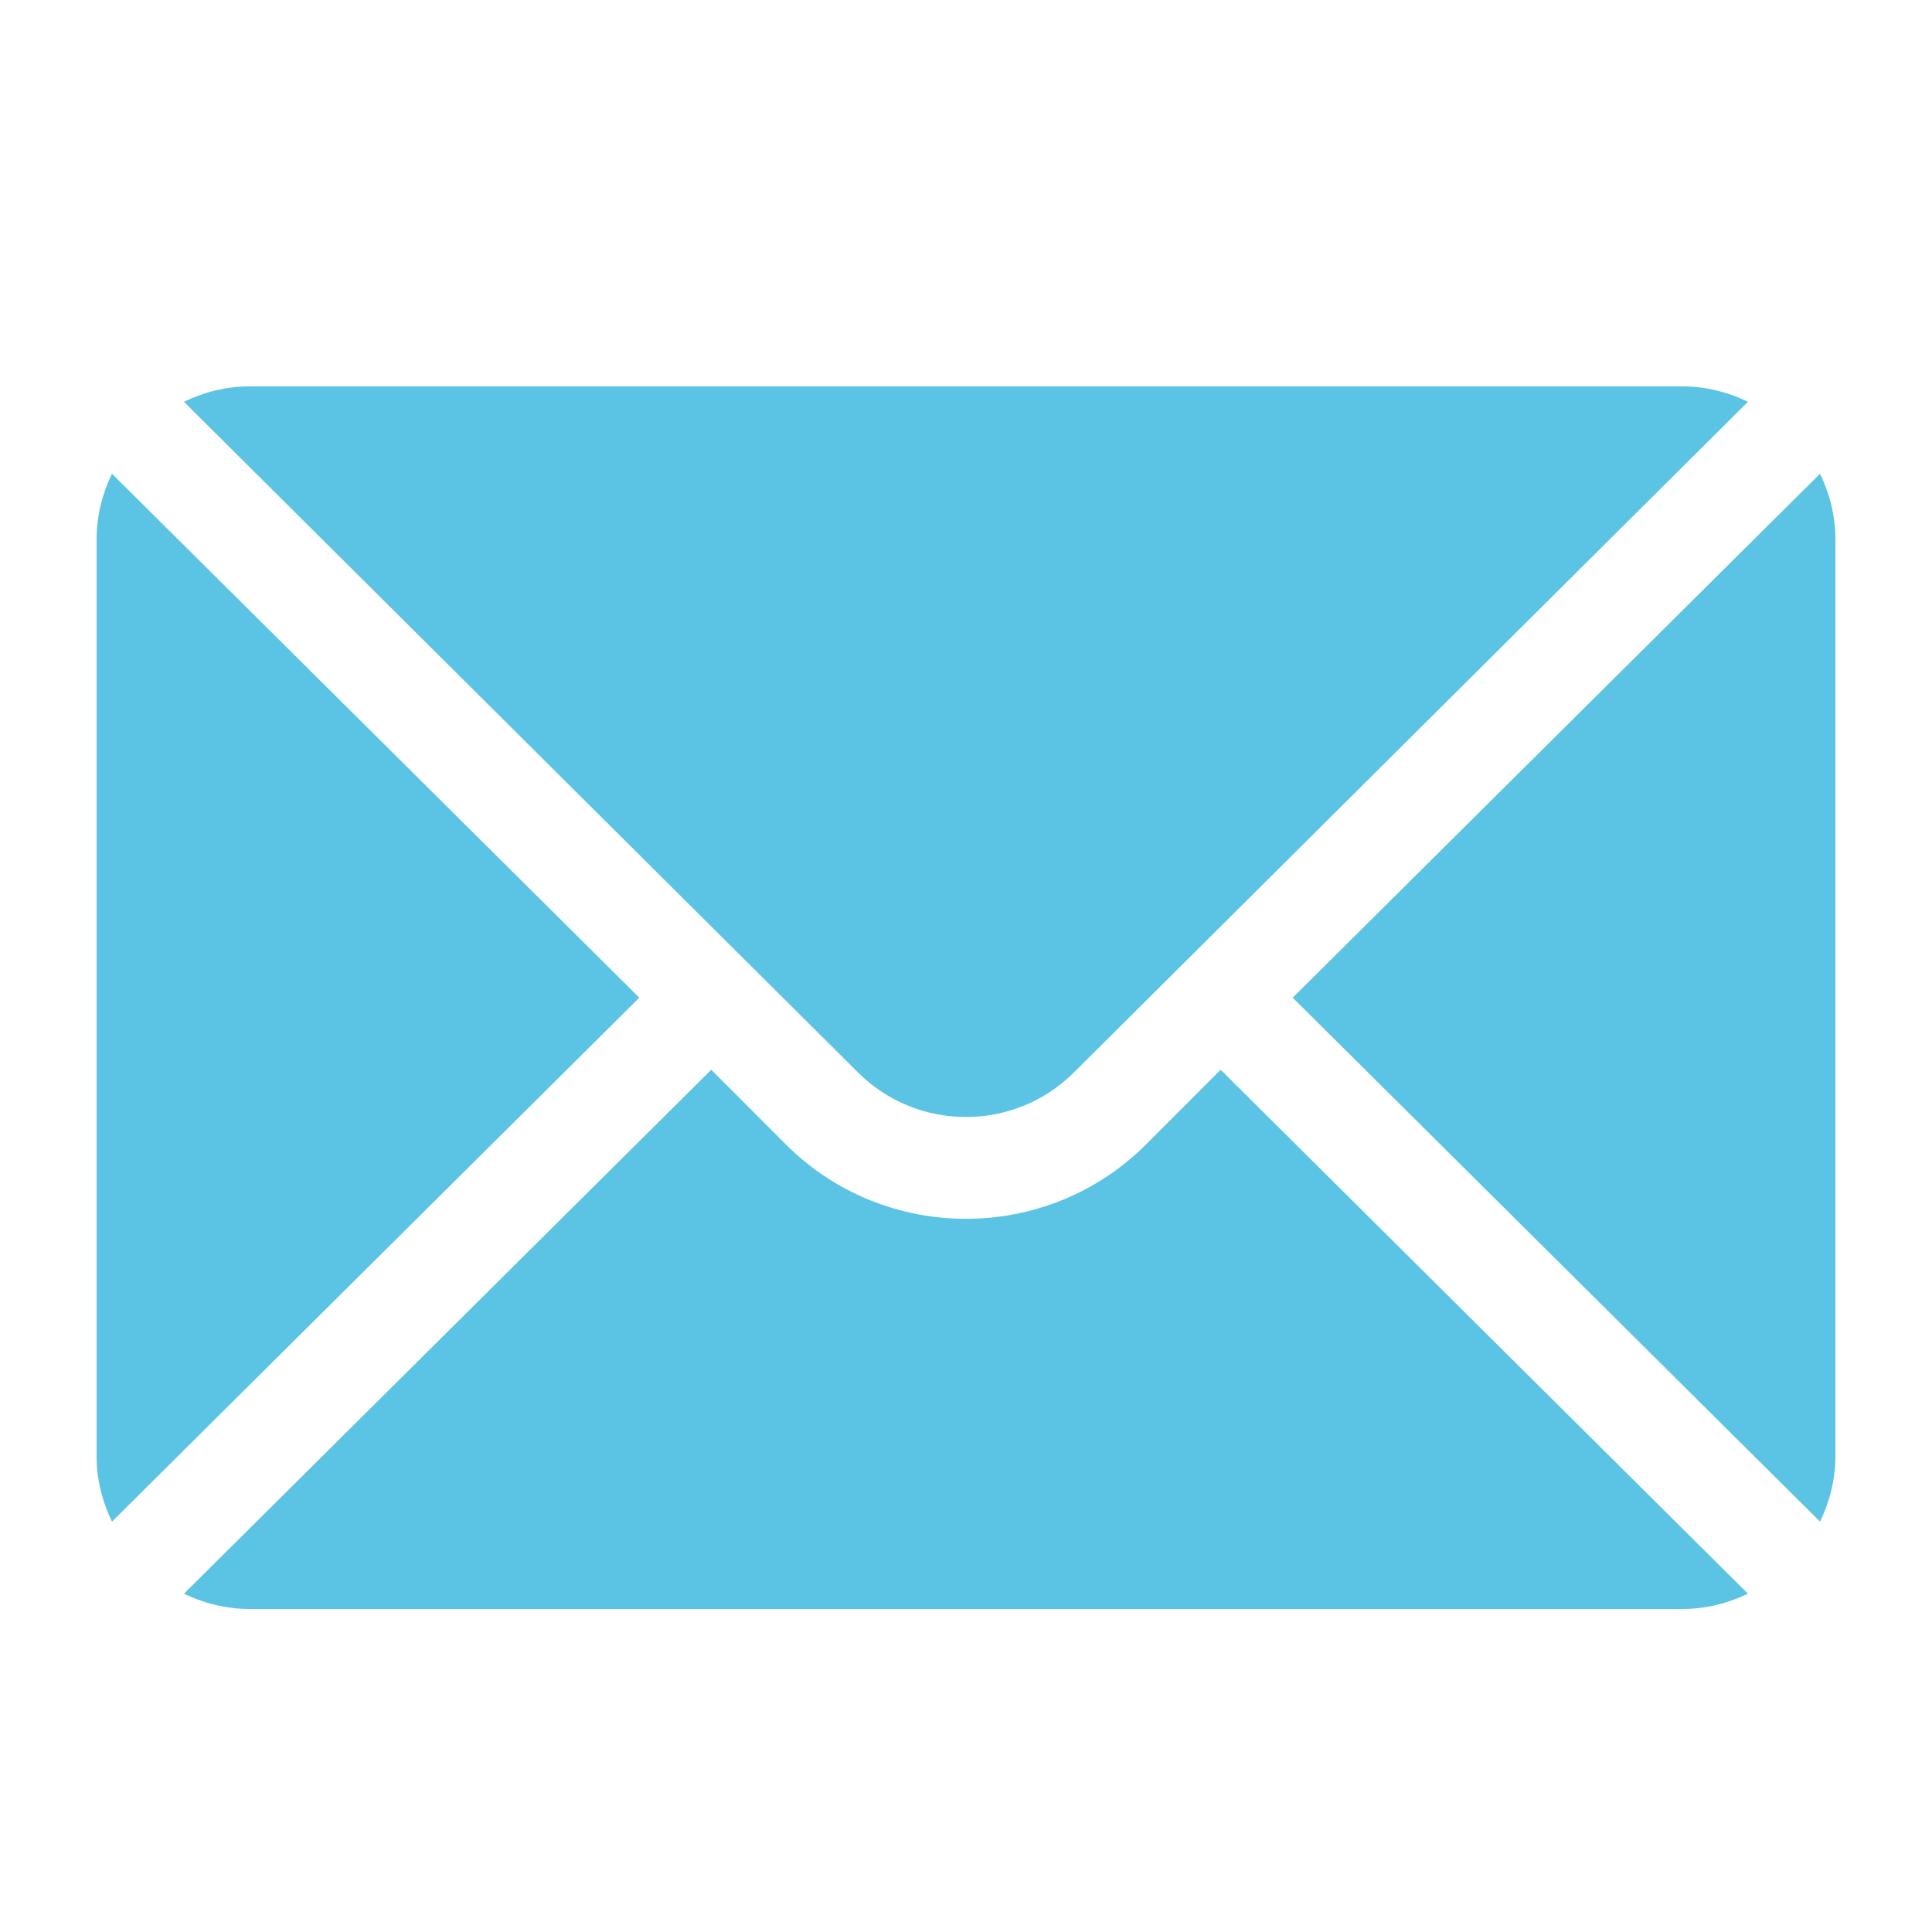 <svg width="20" height="20" viewBox="0 0 20 20" fill="none" xmlns="http://www.w3.org/2000/svg">
<path d="M18.841 4.904L13.382 10.328L18.841 15.752C18.94 15.546 19 15.318 19 15.074V5.582C19 5.338 18.94 5.11 18.841 4.904Z" fill="#5BC3E3"/>
<path d="M17.418 4H2.582C2.338 4 2.11 4.06 1.904 4.159L8.881 11.101C9.498 11.717 10.501 11.717 11.118 11.101L18.095 4.159C17.889 4.06 17.661 4 17.418 4Z" fill="#5BC3E3"/>
<path d="M1.159 4.904C1.06 5.11 1 5.338 1 5.582V15.074C1 15.318 1.06 15.546 1.159 15.752L6.618 10.328L1.159 4.904Z" fill="#5BC3E3"/>
<path d="M12.636 11.074L11.864 11.847C10.836 12.874 9.163 12.874 8.135 11.847L7.363 11.074L1.904 16.498C2.11 16.596 2.338 16.656 2.582 16.656H17.418C17.661 16.656 17.889 16.596 18.095 16.498L12.636 11.074Z" fill="#5BC3E3"/>
</svg>
